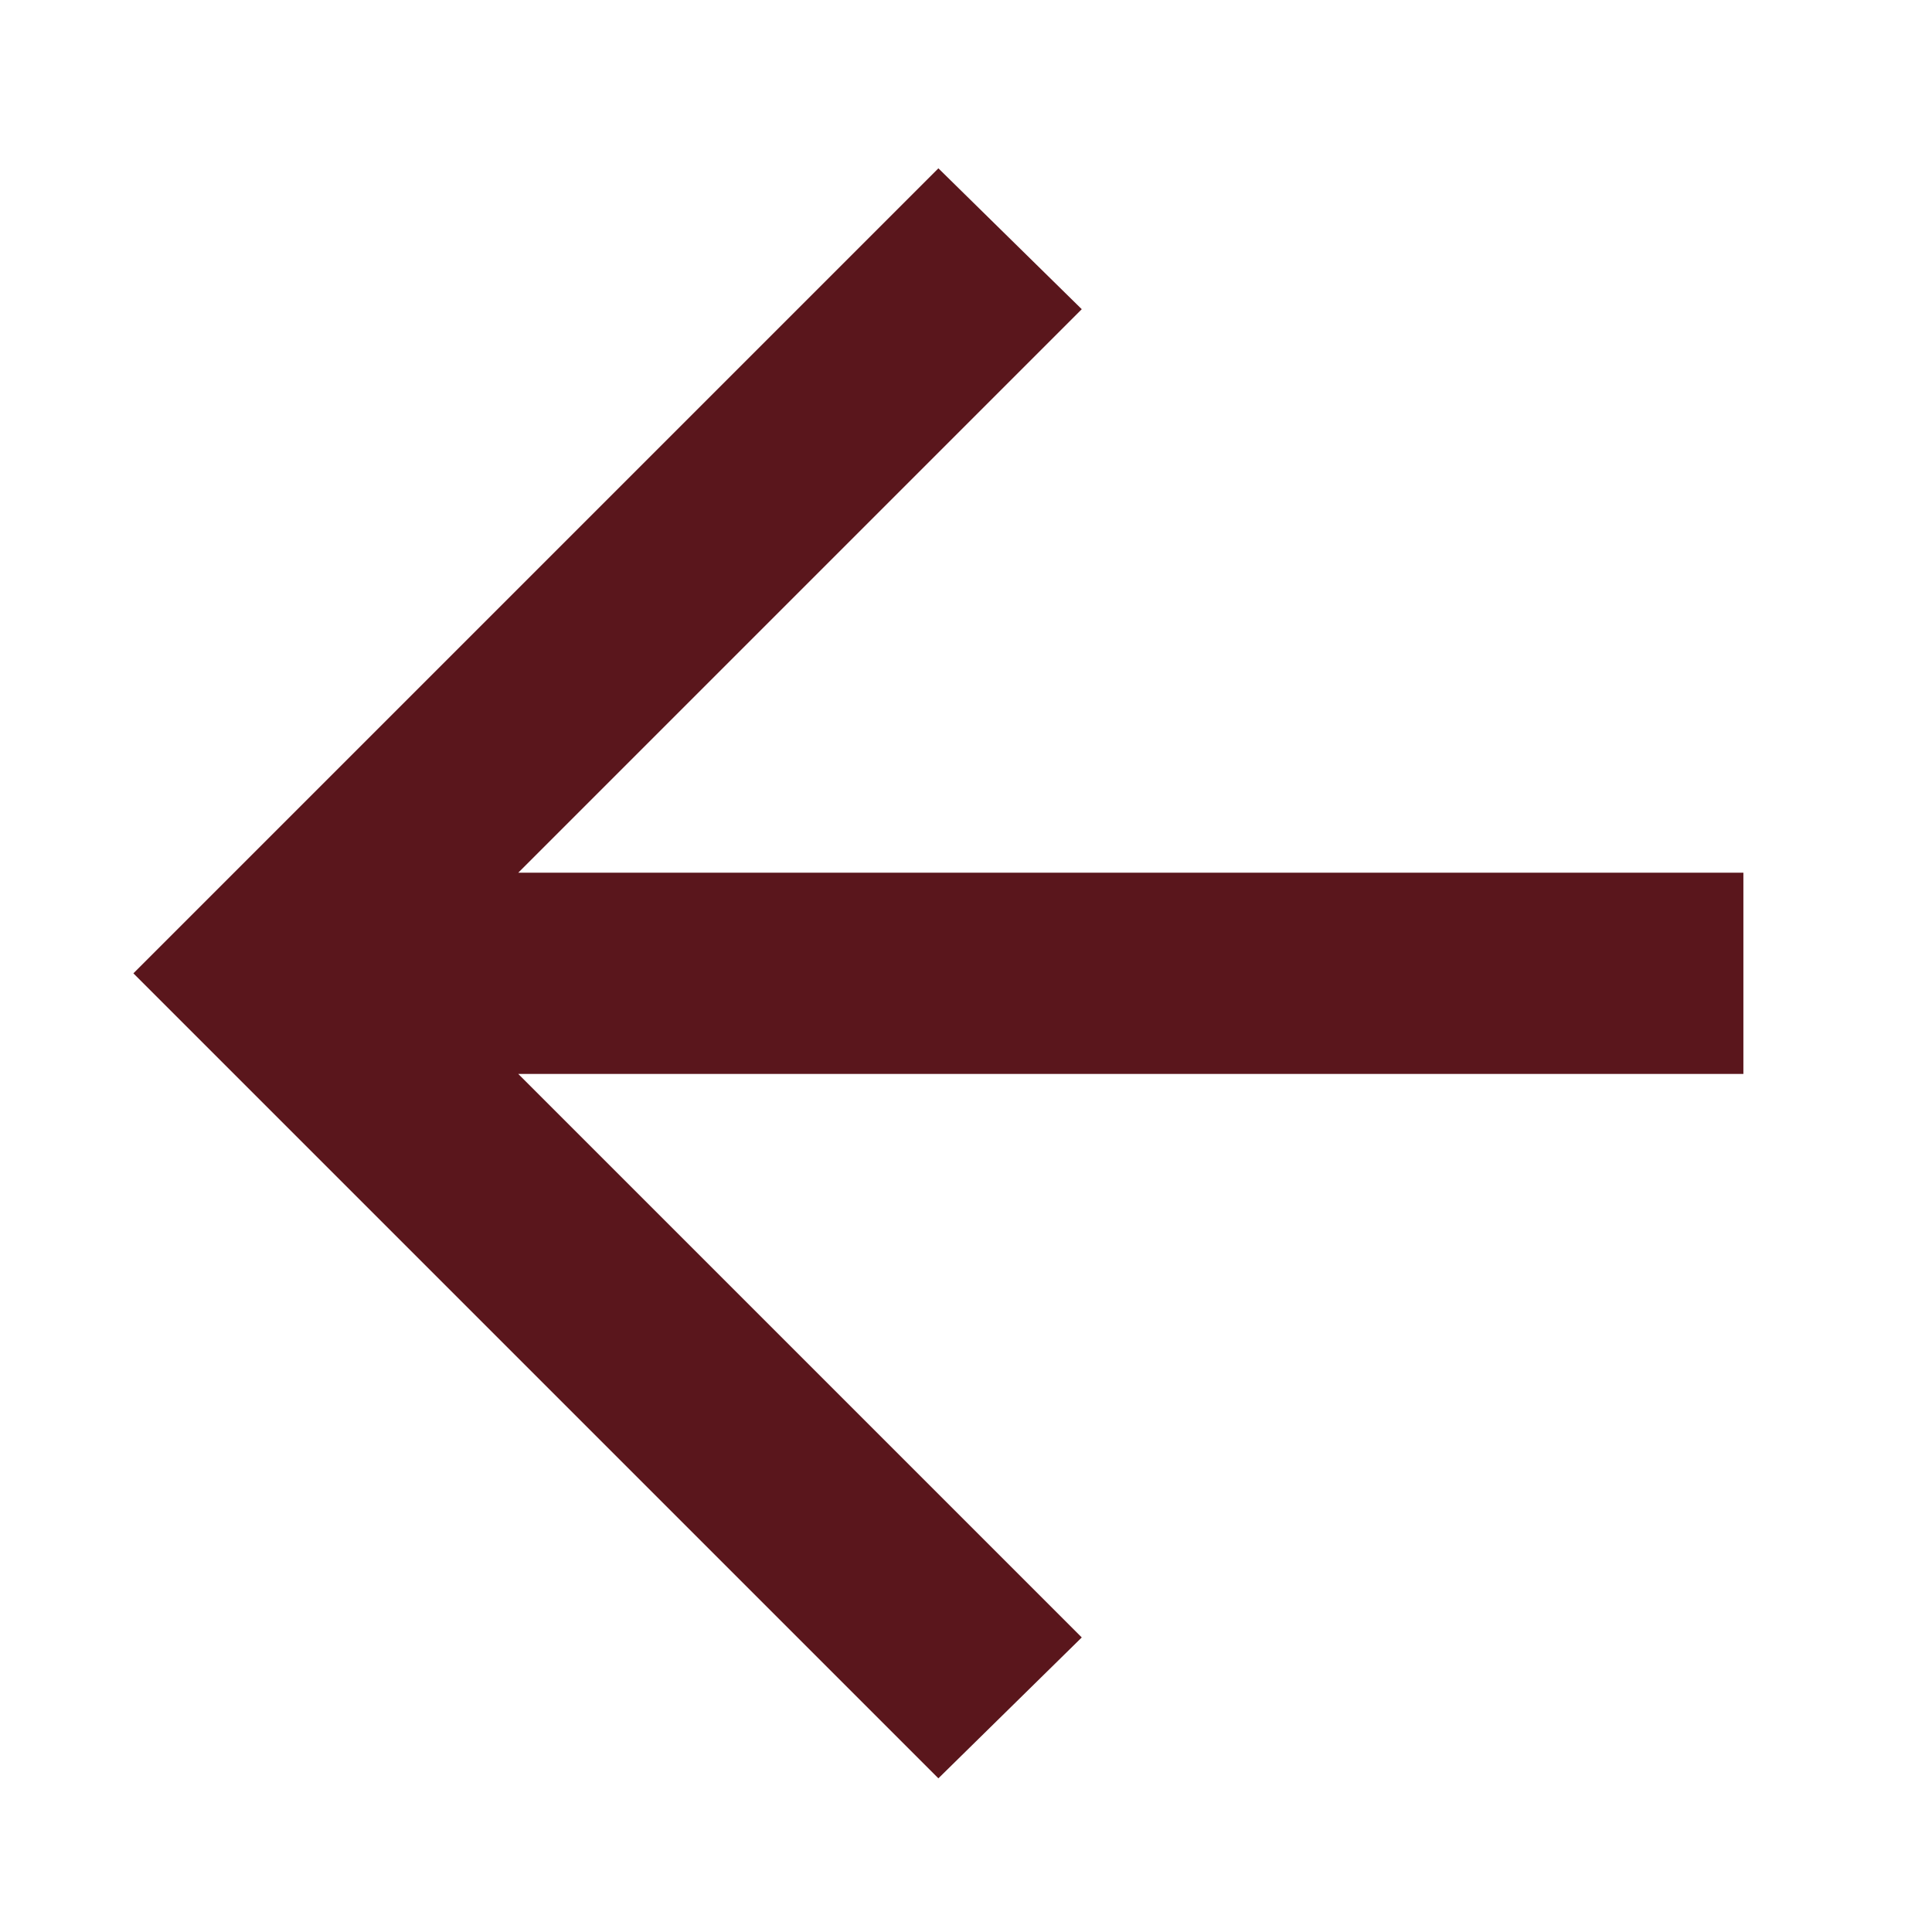 <svg width="24" height="24" viewBox="0 0 24 24" fill="none" xmlns="http://www.w3.org/2000/svg">
<g id="Back">
<path id="arrow_back" d="M11.657 22.091L1.657 12.091L11.657 2.091L13.438 3.841L6.438 10.841H21.657V13.341H6.438L13.438 20.341L11.657 22.091Z" fill="#5A161C"/>
</g>
</svg>
